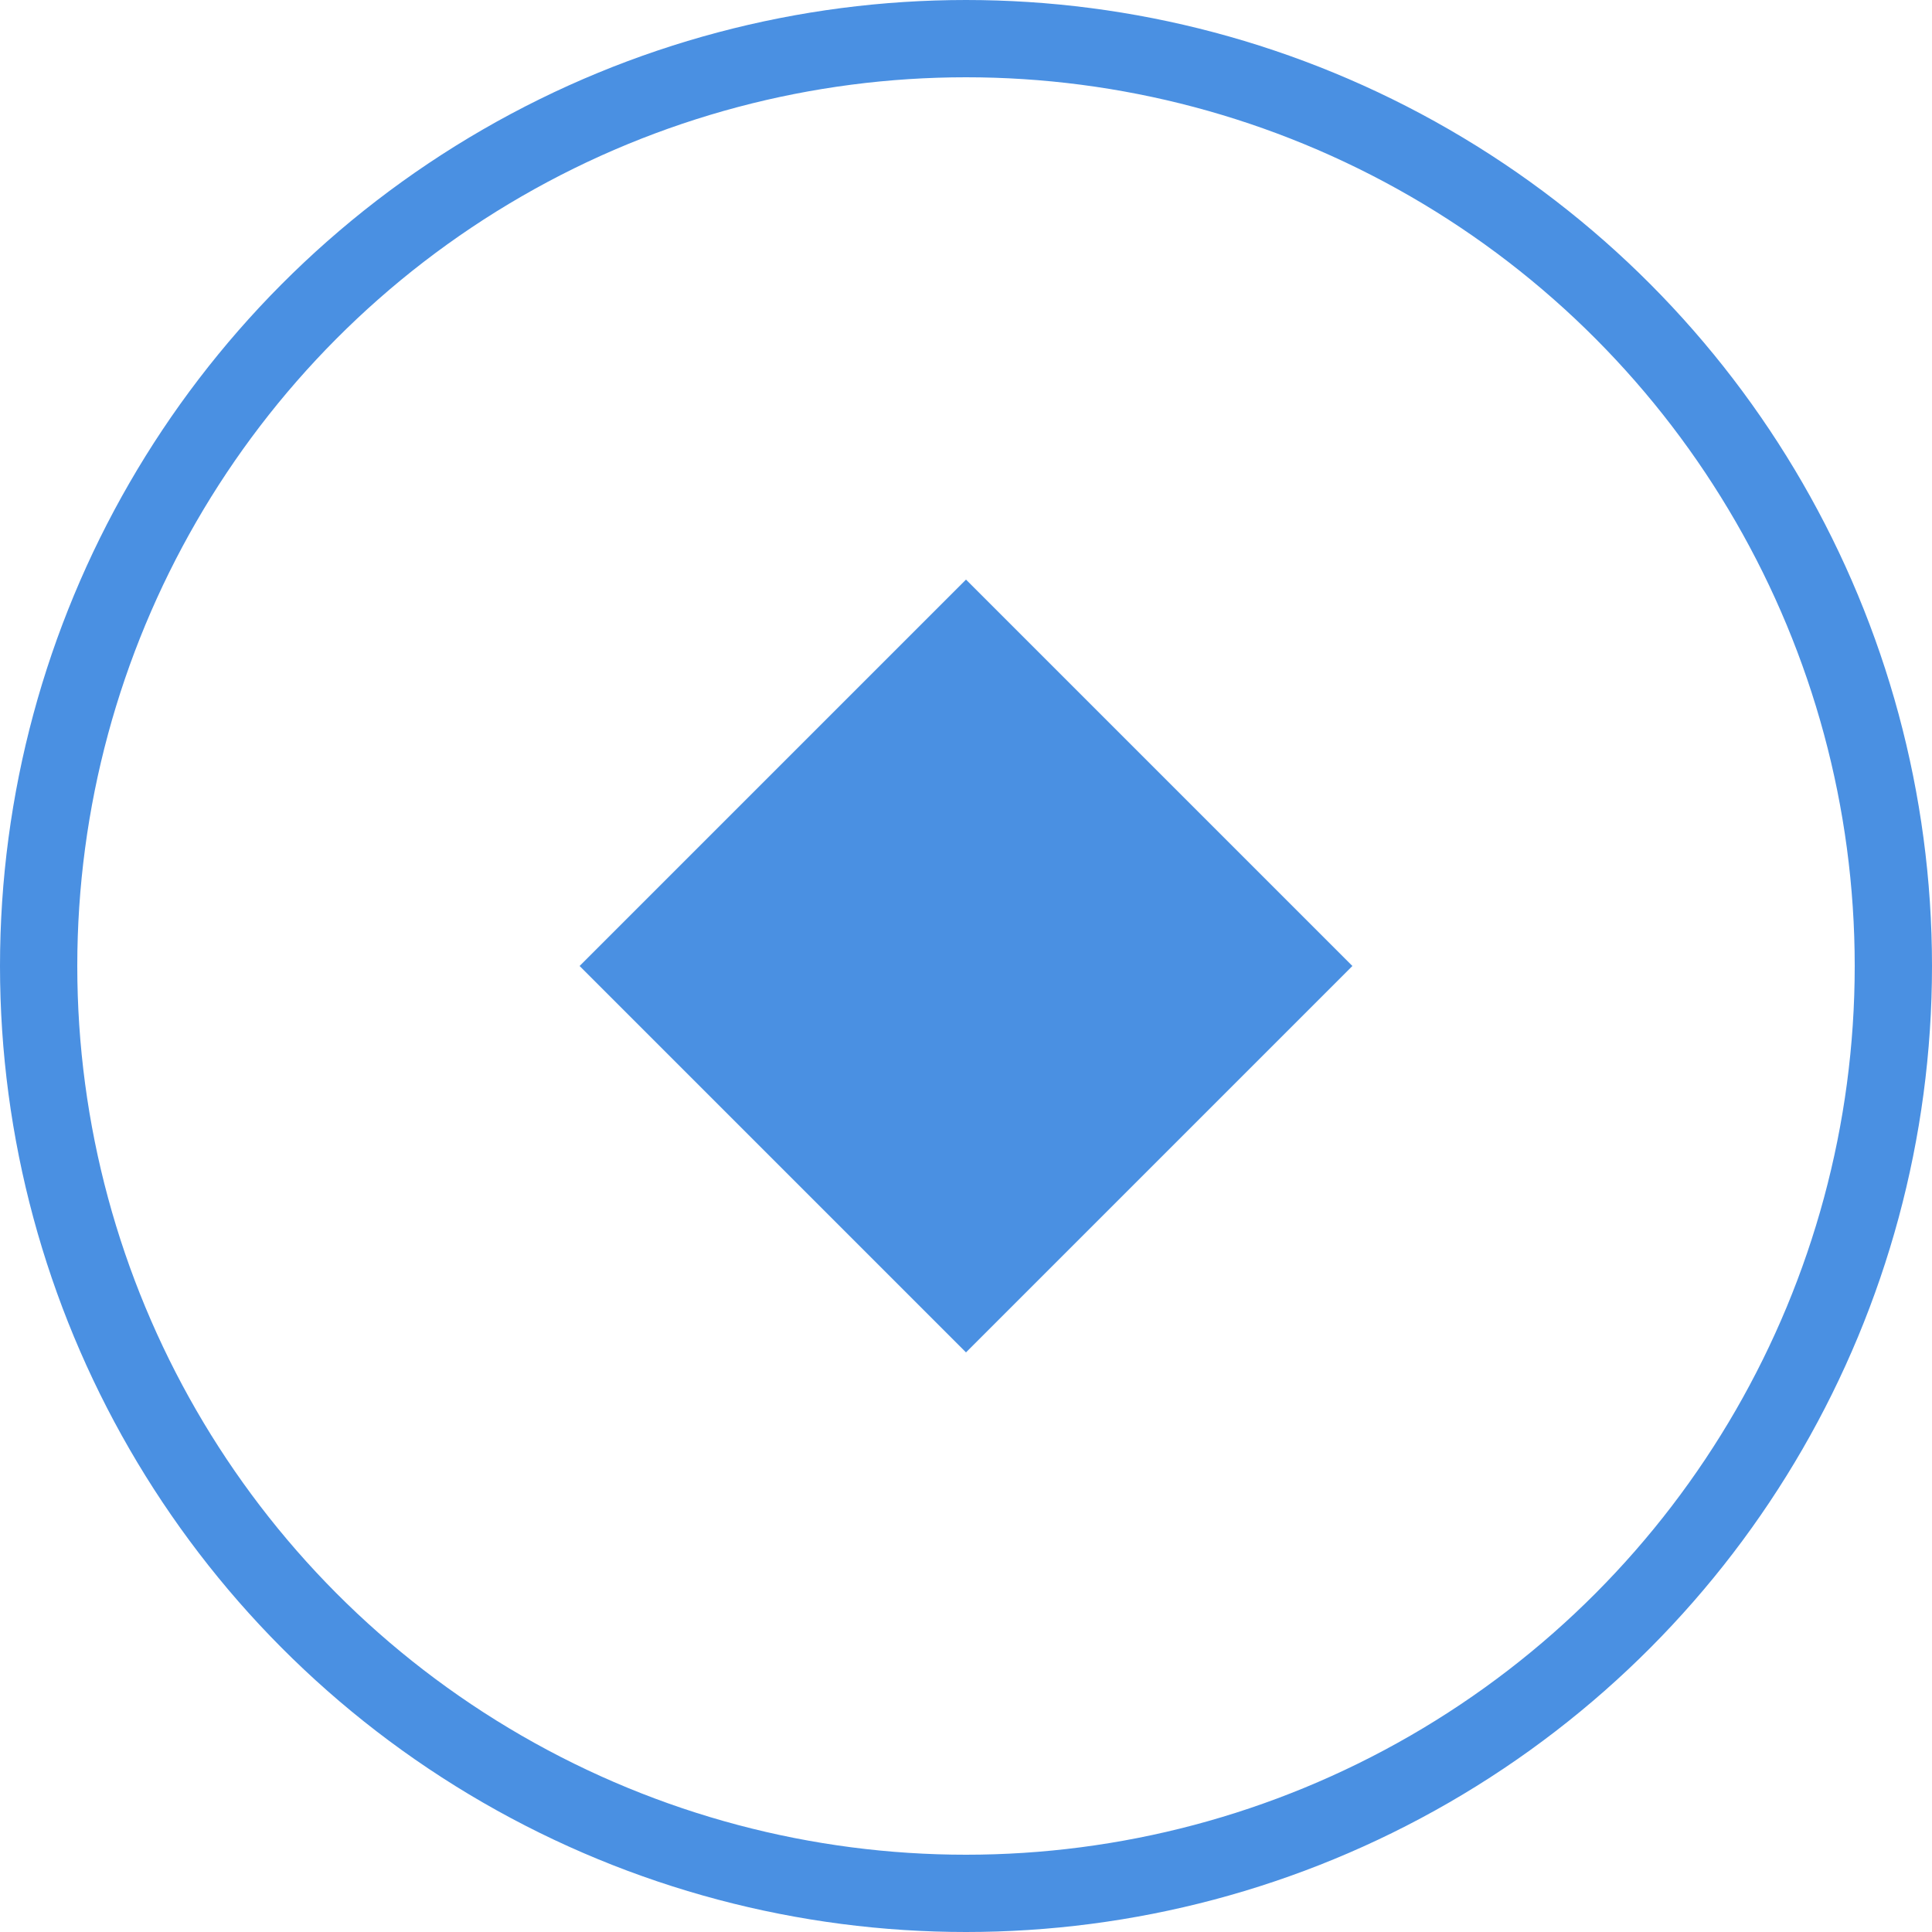 <svg xmlns="http://www.w3.org/2000/svg" viewBox="0 0 100 100" fill="none">
  <circle cx="50" cy="50" r="48" stroke="#4A90E2" stroke-width="4" />
  <path d="M30 50 L50 30 L70 50 L50 70 Z" fill="#4A90E2" />
</svg>